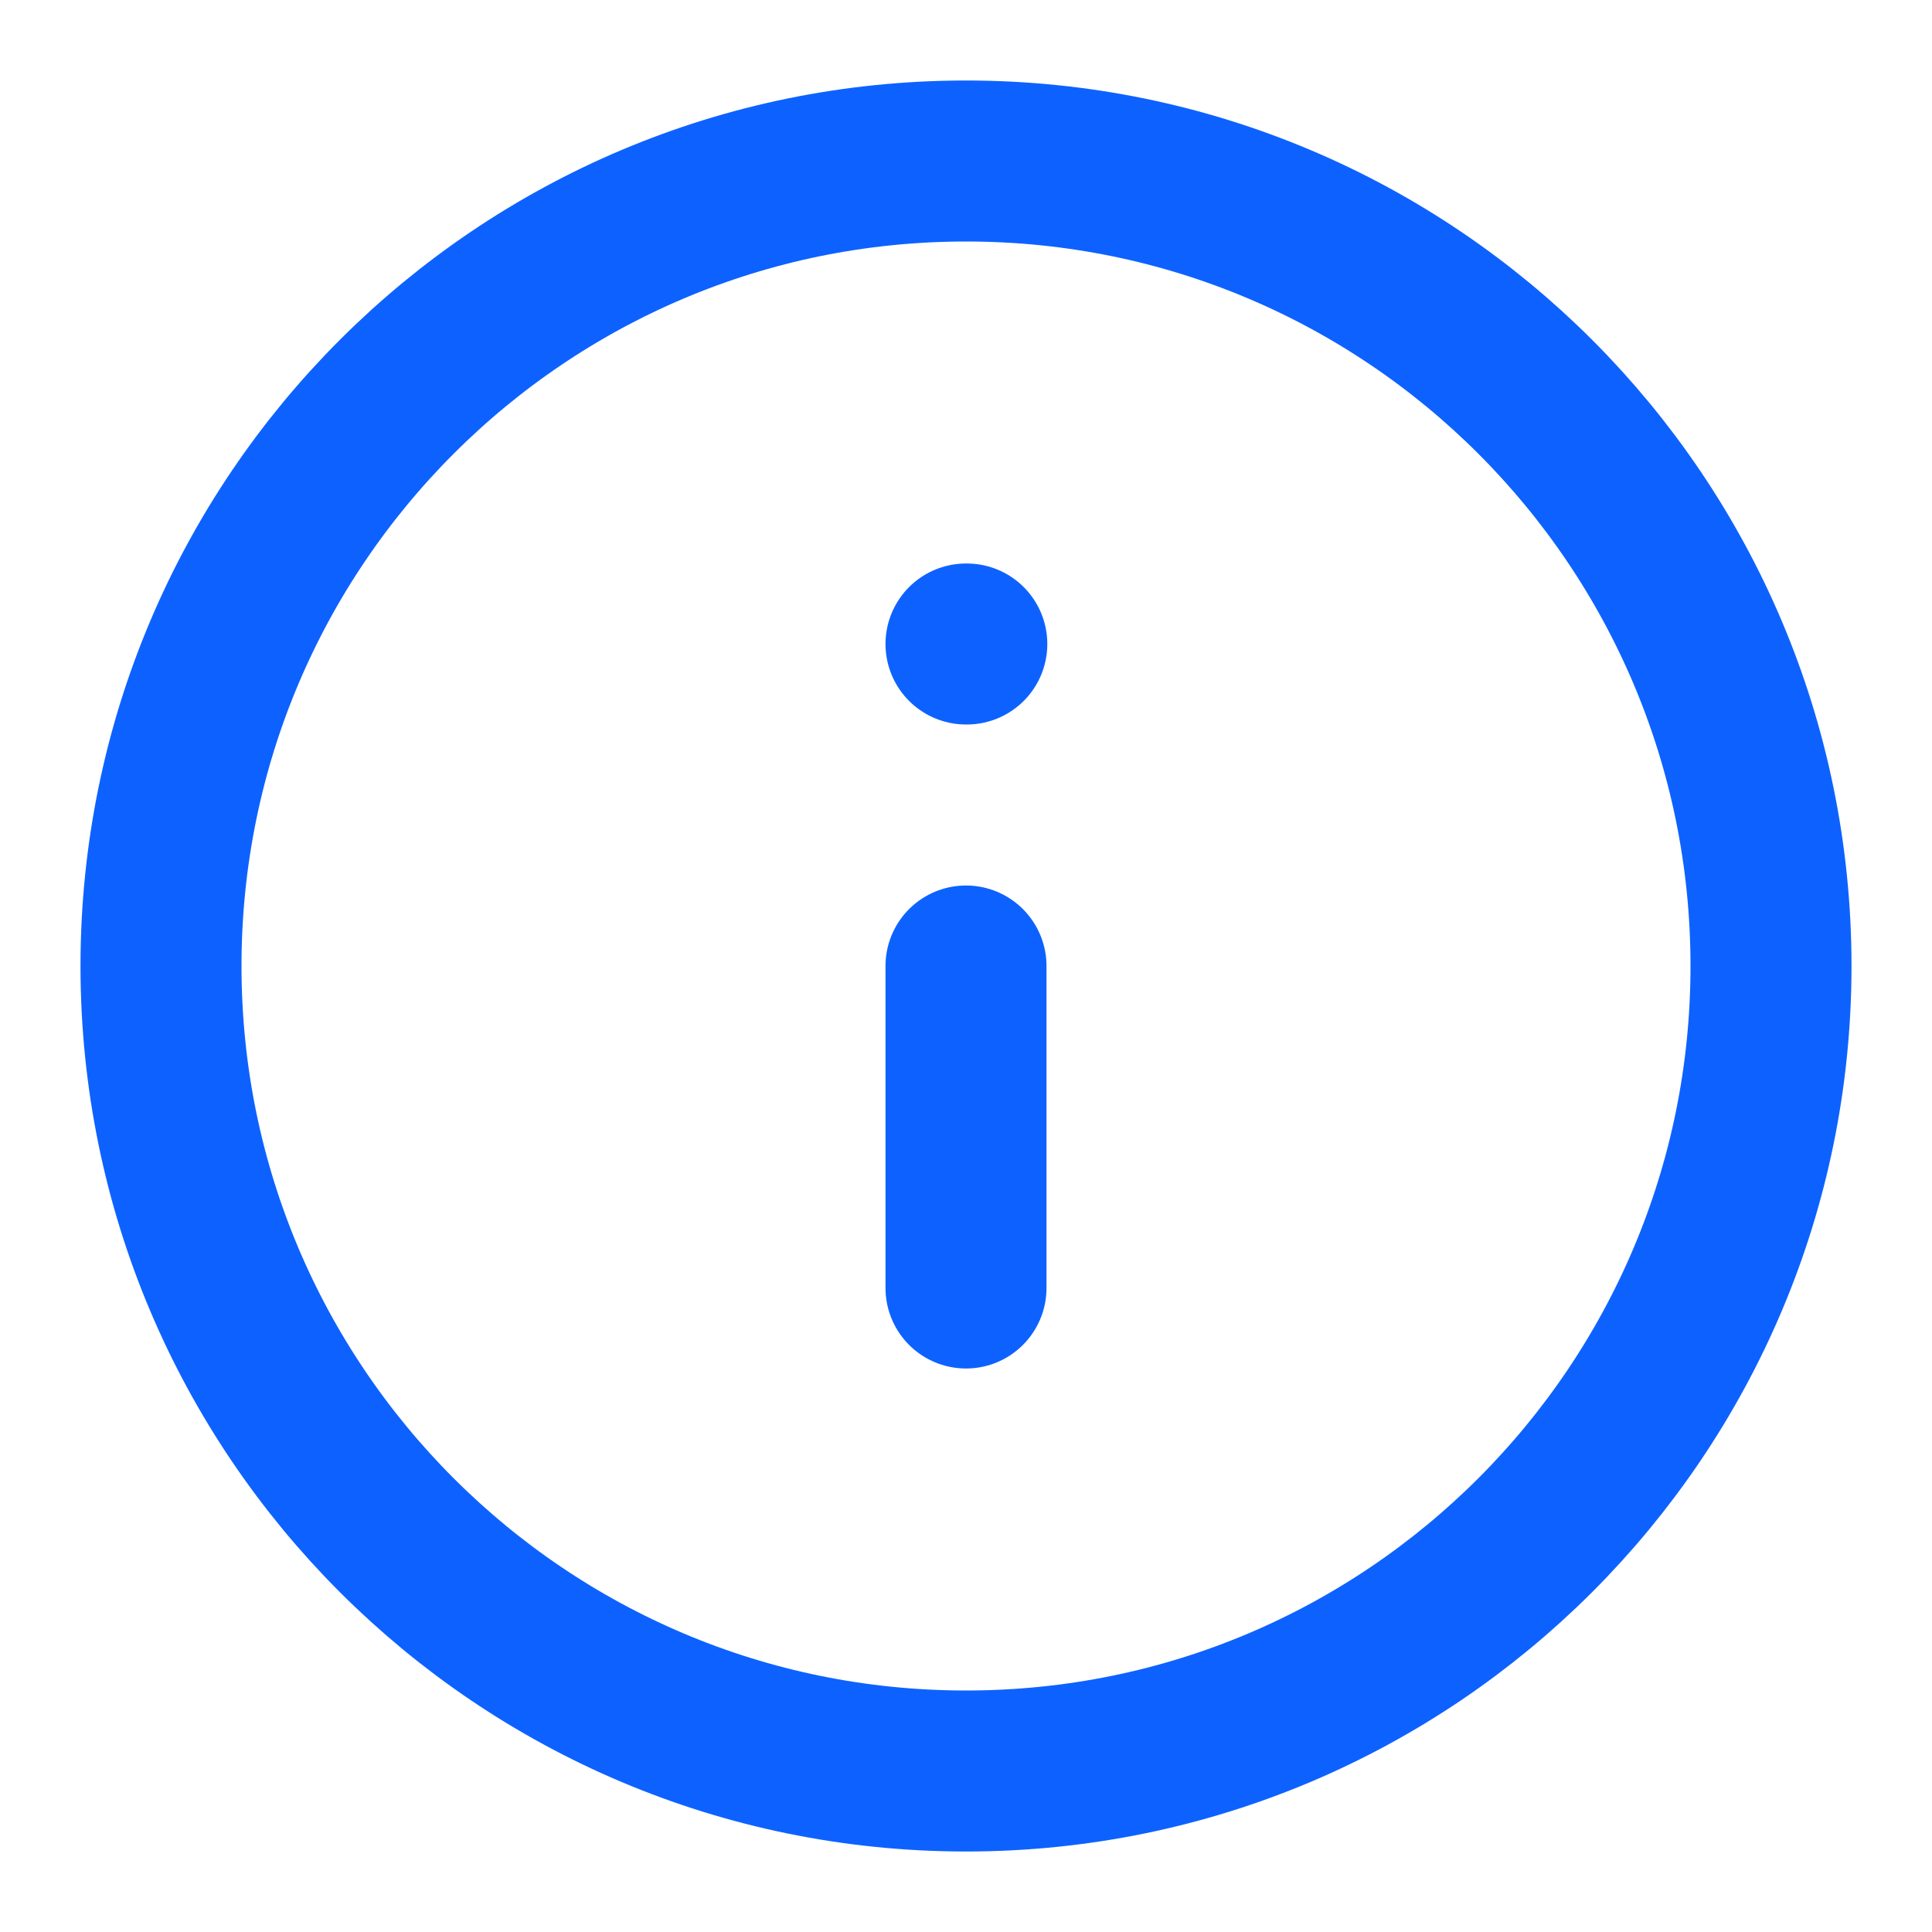 <svg xmlns="http://www.w3.org/2000/svg" width="24" height="24" viewBox="0 0 24 24" fill="none">
<g clip-path="url(#clip0_39_54311)">
<path d="M12 22C17.523 22 22 17.523 22 12C22 6.477 17.523 2 12 2C6.477 2 2 6.477 2 12C2 17.523 6.477 22 12 22Z" stroke="#0D62FF" stroke-width="2" stroke-linecap="round" stroke-linejoin="round"/>
<path d="M12 16V12" stroke="#0D62FF" stroke-width="2" stroke-linecap="round" stroke-linejoin="round"/>
<path d="M12 8H12.01" stroke="#0D62FF" stroke-width="2" stroke-linecap="round" stroke-linejoin="round"/>
</g>
<defs>
<clipPath id="clip0_39_54311">
<rect width="24" height="24" fill="white"/>
</clipPath>
</defs>
</svg>